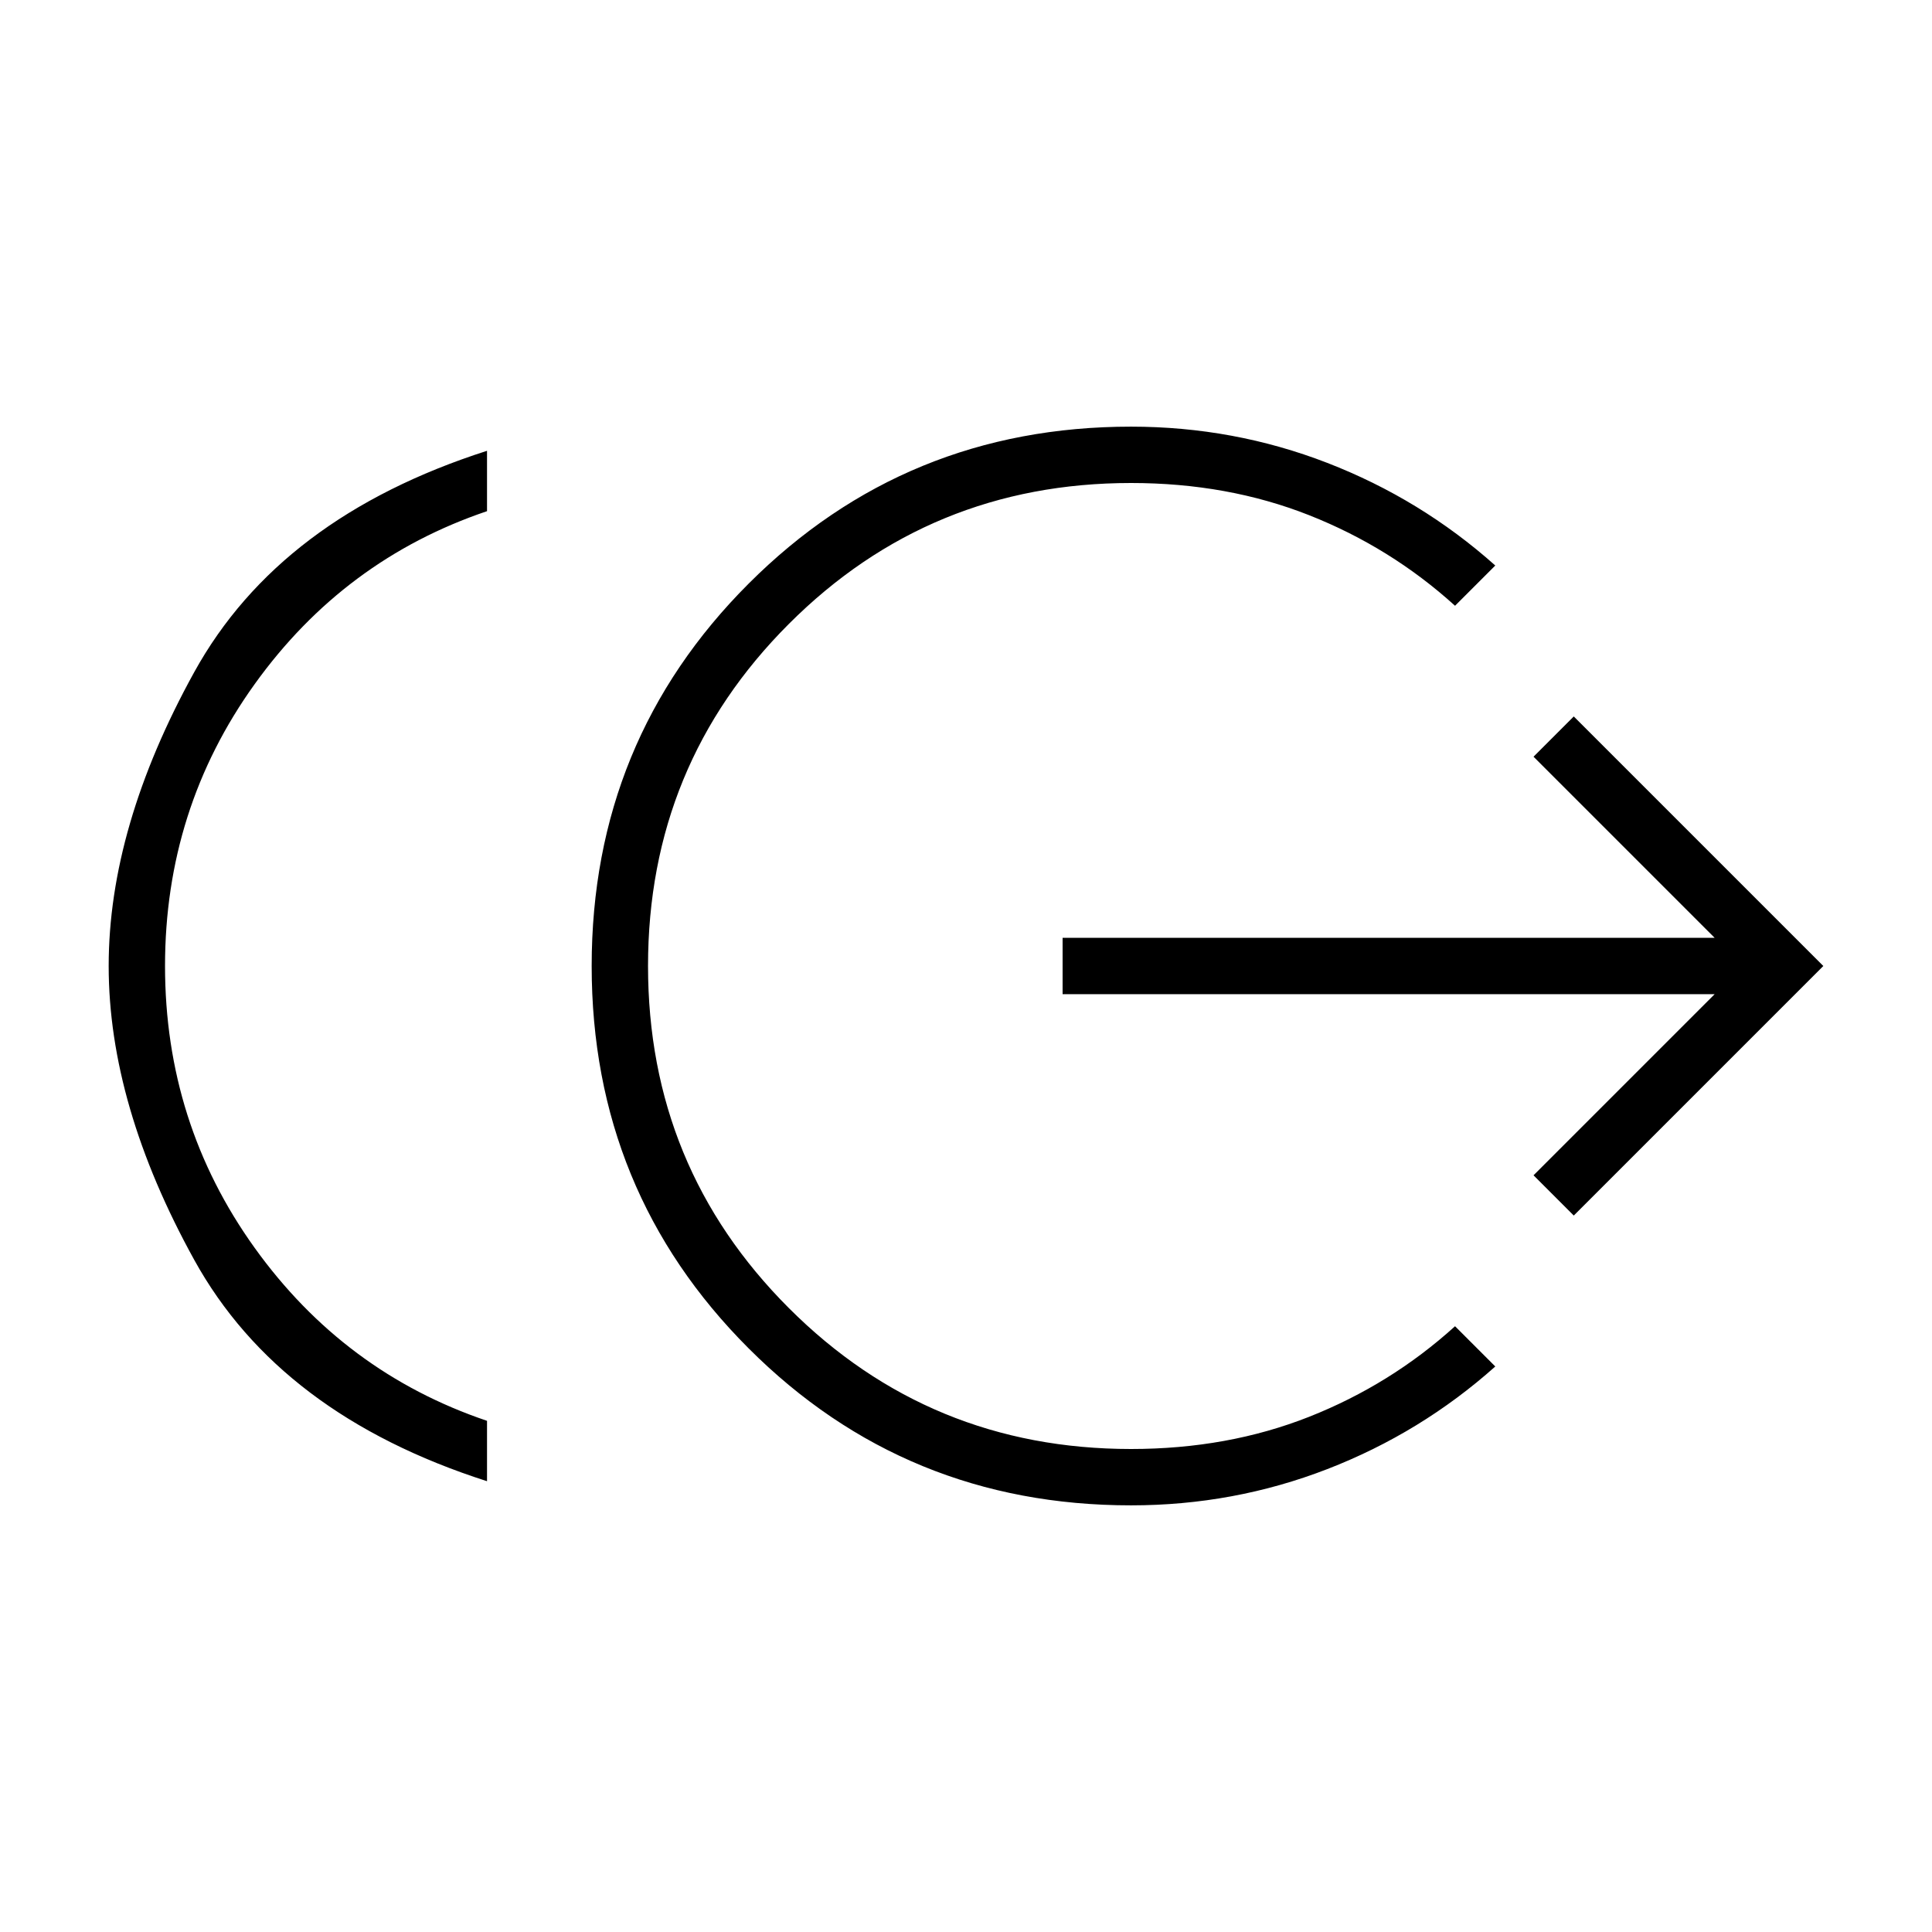 <svg xmlns="http://www.w3.org/2000/svg" height="24" viewBox="0 -960 960 960" width="24"><path d="M242-224Q139-257 96.5-334T54-480q0-69 42.5-146T242-736v30q-71 24-115.5 86T82-480q0 78 44.5 140T242-254v30Zm320 12q-112 0-190-78t-78-190q0-112 78-190t190-78q51 0 97.5 18t83.5 51l-20 20q-32-29-72.5-45T562-720q-100 0-170 70t-70 170q0 100 70 170t170 70q48 0 88.5-16t72.5-45l20 20q-37 33-83.5 51T562-212Zm220-144-20-20 90-90H528v-28h324l-90-90 20-20 124 124-124 124Z"/></svg>